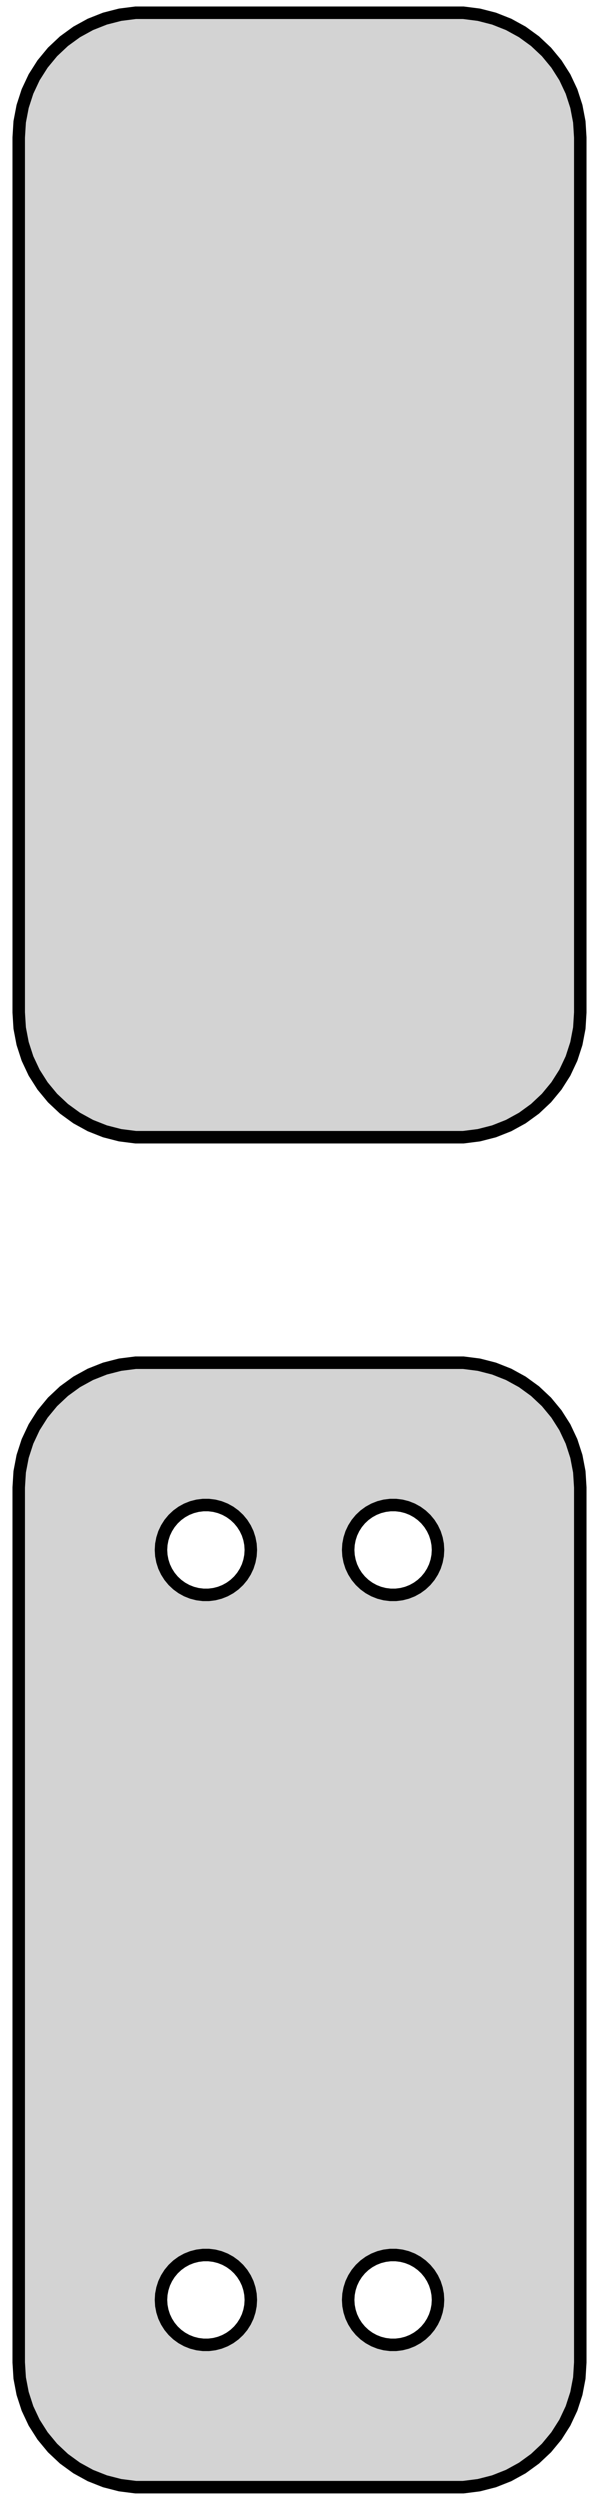 <?xml version="1.0" standalone="no"?>
<!DOCTYPE svg PUBLIC "-//W3C//DTD SVG 1.1//EN" "http://www.w3.org/Graphics/SVG/1.1/DTD/svg11.dtd">
<svg width="24mm" height="100mm" viewBox="-12 -131 24 100" xmlns="http://www.w3.org/2000/svg" version="1.1">
<title>OpenSCAD Model</title>
<path d="
M 7.187,-85.589 L 7.795,-85.745 L 8.379,-85.976 L 8.929,-86.278 L 9.437,-86.647 L 9.895,-87.077
 L 10.295,-87.561 L 10.632,-88.091 L 10.899,-88.659 L 11.093,-89.257 L 11.211,-89.873 L 11.25,-90.5
 L 11.25,-125.5 L 11.211,-126.127 L 11.093,-126.743 L 10.899,-127.341 L 10.632,-127.909 L 10.295,-128.439
 L 9.895,-128.923 L 9.437,-129.353 L 8.929,-129.722 L 8.379,-130.024 L 7.795,-130.255 L 7.187,-130.411
 L 6.564,-130.49 L -6.564,-130.49 L -7.187,-130.411 L -7.795,-130.255 L -8.379,-130.024 L -8.929,-129.722
 L -9.437,-129.353 L -9.895,-128.923 L -10.295,-128.439 L -10.632,-127.909 L -10.899,-127.341 L -11.093,-126.743
 L -11.211,-126.127 L -11.25,-125.5 L -11.25,-90.5 L -11.211,-89.873 L -11.093,-89.257 L -10.899,-88.659
 L -10.632,-88.091 L -10.295,-87.561 L -9.895,-87.077 L -9.437,-86.647 L -8.929,-86.278 L -8.379,-85.976
 L -7.795,-85.745 L -7.187,-85.589 L -6.564,-85.51 L 6.564,-85.51 z
M 7.187,-31.589 L 7.795,-31.745 L 8.379,-31.976 L 8.929,-32.278 L 9.437,-32.647 L 9.895,-33.077
 L 10.295,-33.561 L 10.632,-34.091 L 10.899,-34.659 L 11.093,-35.257 L 11.211,-35.873 L 11.25,-36.5
 L 11.25,-71.5 L 11.211,-72.127 L 11.093,-72.743 L 10.899,-73.341 L 10.632,-73.909 L 10.295,-74.439
 L 9.895,-74.923 L 9.437,-75.353 L 8.929,-75.722 L 8.379,-76.024 L 7.795,-76.255 L 7.187,-76.411
 L 6.564,-76.49 L -6.564,-76.49 L -7.187,-76.411 L -7.795,-76.255 L -8.379,-76.024 L -8.929,-75.722
 L -9.437,-75.353 L -9.895,-74.923 L -10.295,-74.439 L -10.632,-73.909 L -10.899,-73.341 L -11.093,-72.743
 L -11.211,-72.127 L -11.25,-71.5 L -11.25,-36.5 L -11.211,-35.873 L -11.093,-35.257 L -10.899,-34.659
 L -10.632,-34.091 L -10.295,-33.561 L -9.895,-33.077 L -9.437,-32.647 L -8.929,-32.278 L -8.379,-31.976
 L -7.795,-31.745 L -7.187,-31.589 L -6.564,-31.51 L 6.564,-31.51 z
M 3.637,-67.204 L 3.413,-67.232 L 3.194,-67.288 L 2.984,-67.371 L 2.786,-67.48 L 2.603,-67.613
 L 2.438,-67.768 L 2.294,-67.942 L 2.173,-68.133 L 2.076,-68.337 L 2.007,-68.552 L 1.964,-68.774
 L 1.95,-69 L 1.964,-69.226 L 2.007,-69.448 L 2.076,-69.663 L 2.173,-69.867 L 2.294,-70.058
 L 2.438,-70.232 L 2.603,-70.387 L 2.786,-70.52 L 2.984,-70.629 L 3.194,-70.712 L 3.413,-70.768
 L 3.637,-70.796 L 3.863,-70.796 L 4.087,-70.768 L 4.306,-70.712 L 4.516,-70.629 L 4.714,-70.52
 L 4.897,-70.387 L 5.062,-70.232 L 5.206,-70.058 L 5.327,-69.867 L 5.424,-69.663 L 5.493,-69.448
 L 5.536,-69.226 L 5.55,-69 L 5.536,-68.774 L 5.493,-68.552 L 5.424,-68.337 L 5.327,-68.133
 L 5.206,-67.942 L 5.062,-67.768 L 4.897,-67.613 L 4.714,-67.48 L 4.516,-67.371 L 4.306,-67.288
 L 4.087,-67.232 L 3.863,-67.204 z
M -3.863,-67.204 L -4.087,-67.232 L -4.306,-67.288 L -4.516,-67.371 L -4.714,-67.48 L -4.897,-67.613
 L -5.062,-67.768 L -5.206,-67.942 L -5.327,-68.133 L -5.424,-68.337 L -5.493,-68.552 L -5.536,-68.774
 L -5.55,-69 L -5.536,-69.226 L -5.493,-69.448 L -5.424,-69.663 L -5.327,-69.867 L -5.206,-70.058
 L -5.062,-70.232 L -4.897,-70.387 L -4.714,-70.52 L -4.516,-70.629 L -4.306,-70.712 L -4.087,-70.768
 L -3.863,-70.796 L -3.637,-70.796 L -3.413,-70.768 L -3.194,-70.712 L -2.984,-70.629 L -2.786,-70.52
 L -2.603,-70.387 L -2.438,-70.232 L -2.294,-70.058 L -2.173,-69.867 L -2.076,-69.663 L -2.007,-69.448
 L -1.964,-69.226 L -1.95,-69 L -1.964,-68.774 L -2.007,-68.552 L -2.076,-68.337 L -2.173,-68.133
 L -2.294,-67.942 L -2.438,-67.768 L -2.603,-67.613 L -2.786,-67.48 L -2.984,-67.371 L -3.194,-67.288
 L -3.413,-67.232 L -3.637,-67.204 z
M -3.863,-37.204 L -4.087,-37.232 L -4.306,-37.288 L -4.516,-37.371 L -4.714,-37.48 L -4.897,-37.613
 L -5.062,-37.768 L -5.206,-37.942 L -5.327,-38.133 L -5.424,-38.337 L -5.493,-38.552 L -5.536,-38.774
 L -5.55,-39 L -5.536,-39.226 L -5.493,-39.448 L -5.424,-39.663 L -5.327,-39.867 L -5.206,-40.058
 L -5.062,-40.232 L -4.897,-40.387 L -4.714,-40.52 L -4.516,-40.629 L -4.306,-40.712 L -4.087,-40.768
 L -3.863,-40.796 L -3.637,-40.796 L -3.413,-40.768 L -3.194,-40.712 L -2.984,-40.629 L -2.786,-40.52
 L -2.603,-40.387 L -2.438,-40.232 L -2.294,-40.058 L -2.173,-39.867 L -2.076,-39.663 L -2.007,-39.448
 L -1.964,-39.226 L -1.95,-39 L -1.964,-38.774 L -2.007,-38.552 L -2.076,-38.337 L -2.173,-38.133
 L -2.294,-37.942 L -2.438,-37.768 L -2.603,-37.613 L -2.786,-37.48 L -2.984,-37.371 L -3.194,-37.288
 L -3.413,-37.232 L -3.637,-37.204 z
M 3.637,-37.204 L 3.413,-37.232 L 3.194,-37.288 L 2.984,-37.371 L 2.786,-37.48 L 2.603,-37.613
 L 2.438,-37.768 L 2.294,-37.942 L 2.173,-38.133 L 2.076,-38.337 L 2.007,-38.552 L 1.964,-38.774
 L 1.95,-39 L 1.964,-39.226 L 2.007,-39.448 L 2.076,-39.663 L 2.173,-39.867 L 2.294,-40.058
 L 2.438,-40.232 L 2.603,-40.387 L 2.786,-40.52 L 2.984,-40.629 L 3.194,-40.712 L 3.413,-40.768
 L 3.637,-40.796 L 3.863,-40.796 L 4.087,-40.768 L 4.306,-40.712 L 4.516,-40.629 L 4.714,-40.52
 L 4.897,-40.387 L 5.062,-40.232 L 5.206,-40.058 L 5.327,-39.867 L 5.424,-39.663 L 5.493,-39.448
 L 5.536,-39.226 L 5.55,-39 L 5.536,-38.774 L 5.493,-38.552 L 5.424,-38.337 L 5.327,-38.133
 L 5.206,-37.942 L 5.062,-37.768 L 4.897,-37.613 L 4.714,-37.48 L 4.516,-37.371 L 4.306,-37.288
 L 4.087,-37.232 L 3.863,-37.204 z
" stroke="black" fill="lightgray" stroke-width="0.5"/>
</svg>
